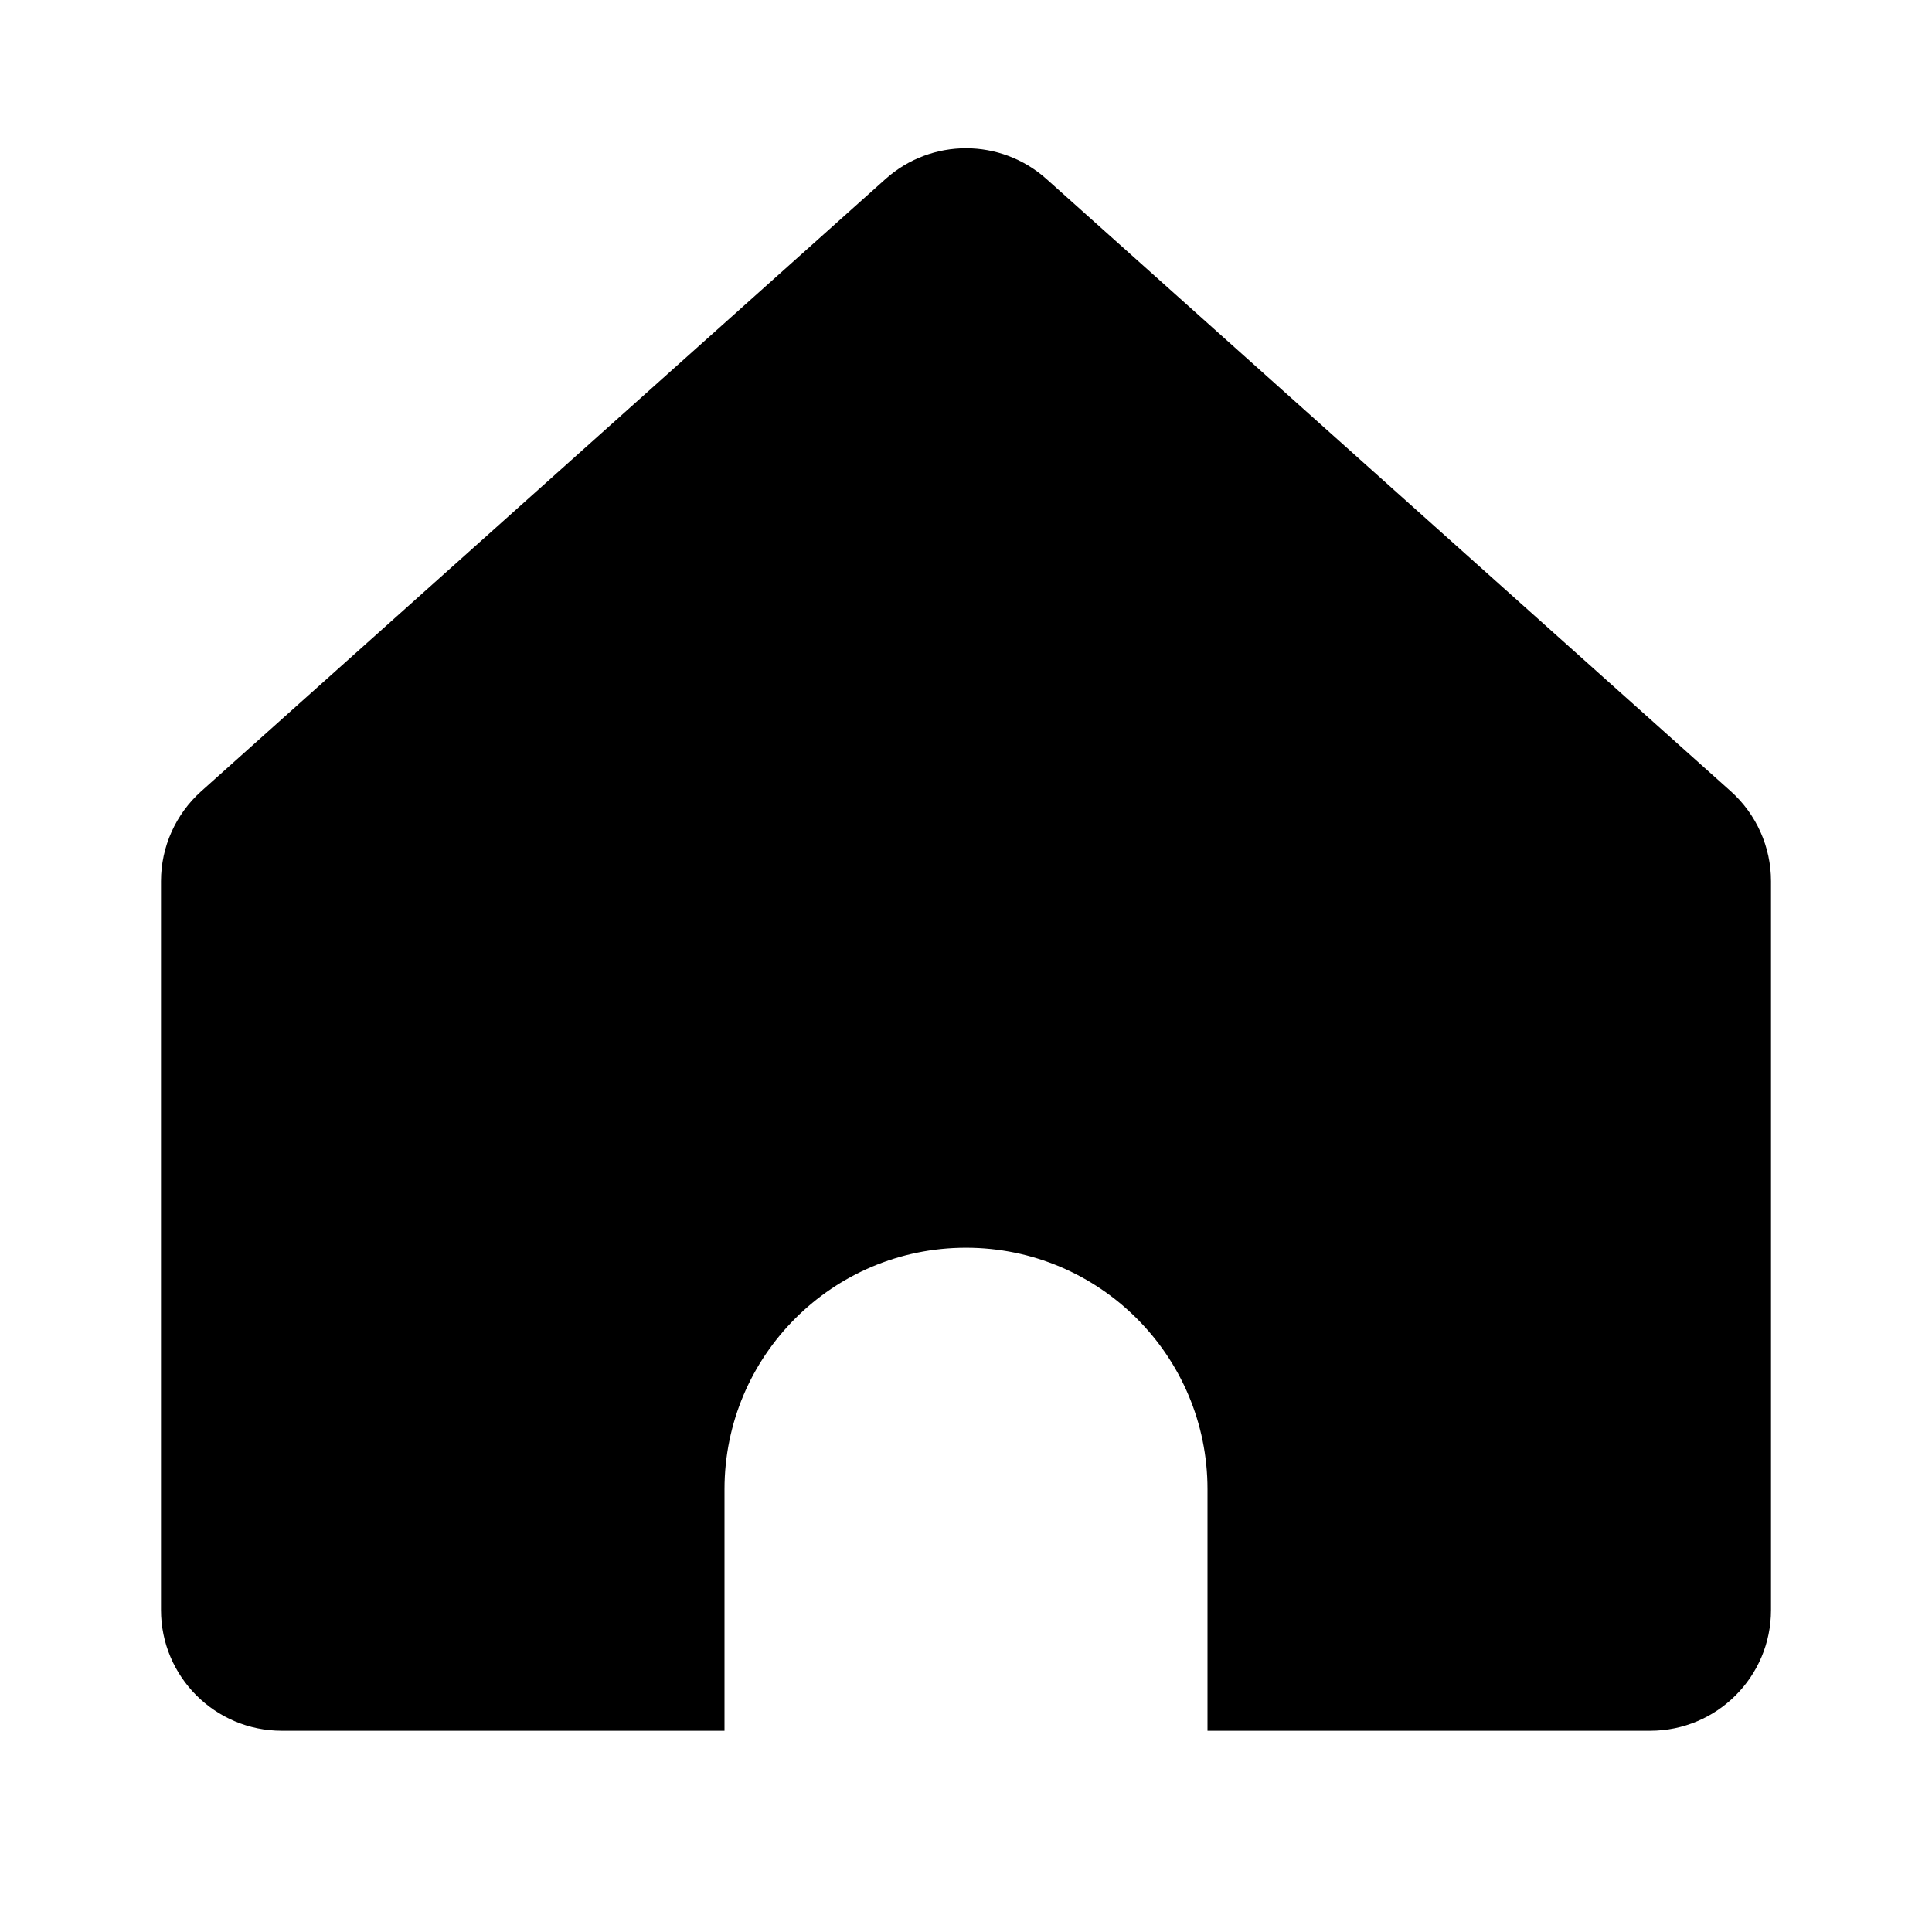 <svg width="24" height="24" viewBox="0 0 24 24" fill="none" xmlns="http://www.w3.org/2000/svg">
<path fill-rule="evenodd" clip-rule="evenodd" d="M2.5 10.947V20C2.5 20.552 2.948 21 3.5 21H8.5V18.5C8.5 16.567 10.067 15 12 15C13.933 15 15.5 16.567 15.5 18.5V21H20.5C21.052 21 21.5 20.552 21.5 20V10.947C21.5 10.663 21.379 10.392 21.167 10.202L12.667 2.597C12.287 2.257 11.713 2.257 11.333 2.597L2.833 10.202C2.621 10.392 2.5 10.663 2.5 10.947Z" fill="black"/>
<path d="M8.5 21V21.5H9V21H8.5ZM15.5 21H15V21.5H15.5V21ZM21.167 10.202L20.833 10.574L21.167 10.202ZM12.667 2.597L13 2.224L13 2.224L12.667 2.597ZM11.333 2.597L11 2.224L11 2.224L11.333 2.597ZM2.833 10.202L3.167 10.574L3.167 10.574L2.833 10.202ZM3 20V10.947H2V20H3ZM3.5 20.5C3.224 20.5 3 20.276 3 20H2C2 20.828 2.672 21.5 3.5 21.5V20.5ZM8.5 20.5H3.5V21.5H8.5V20.5ZM9 21V18.5H8V21H9ZM9 18.5C9 16.843 10.343 15.5 12 15.5V14.5C9.791 14.5 8 16.291 8 18.5H9ZM12 15.5C13.657 15.5 15 16.843 15 18.5H16C16 16.291 14.209 14.5 12 14.5V15.5ZM15 18.5V21H16V18.5H15ZM20.5 20.5H15.5V21.5H20.5V20.5ZM21 20C21 20.276 20.776 20.5 20.5 20.5V21.5C21.328 21.5 22 20.828 22 20H21ZM21 10.947V20H22V10.947H21ZM20.833 10.574C20.939 10.669 21 10.805 21 10.947H22C22 10.52 21.818 10.114 21.5 9.829L20.833 10.574ZM12.333 2.969L20.833 10.574L21.5 9.829L13 2.224L12.333 2.969ZM11.667 2.969C11.856 2.799 12.144 2.799 12.333 2.969L13 2.224C12.431 1.714 11.569 1.714 11 2.224L11.667 2.969ZM3.167 10.574L11.667 2.969L11 2.224L2.5 9.829L3.167 10.574ZM3 10.947C3 10.805 3.061 10.669 3.167 10.574L2.5 9.829C2.182 10.114 2 10.52 2 10.947H3Z" fill="black"/>
</svg>
